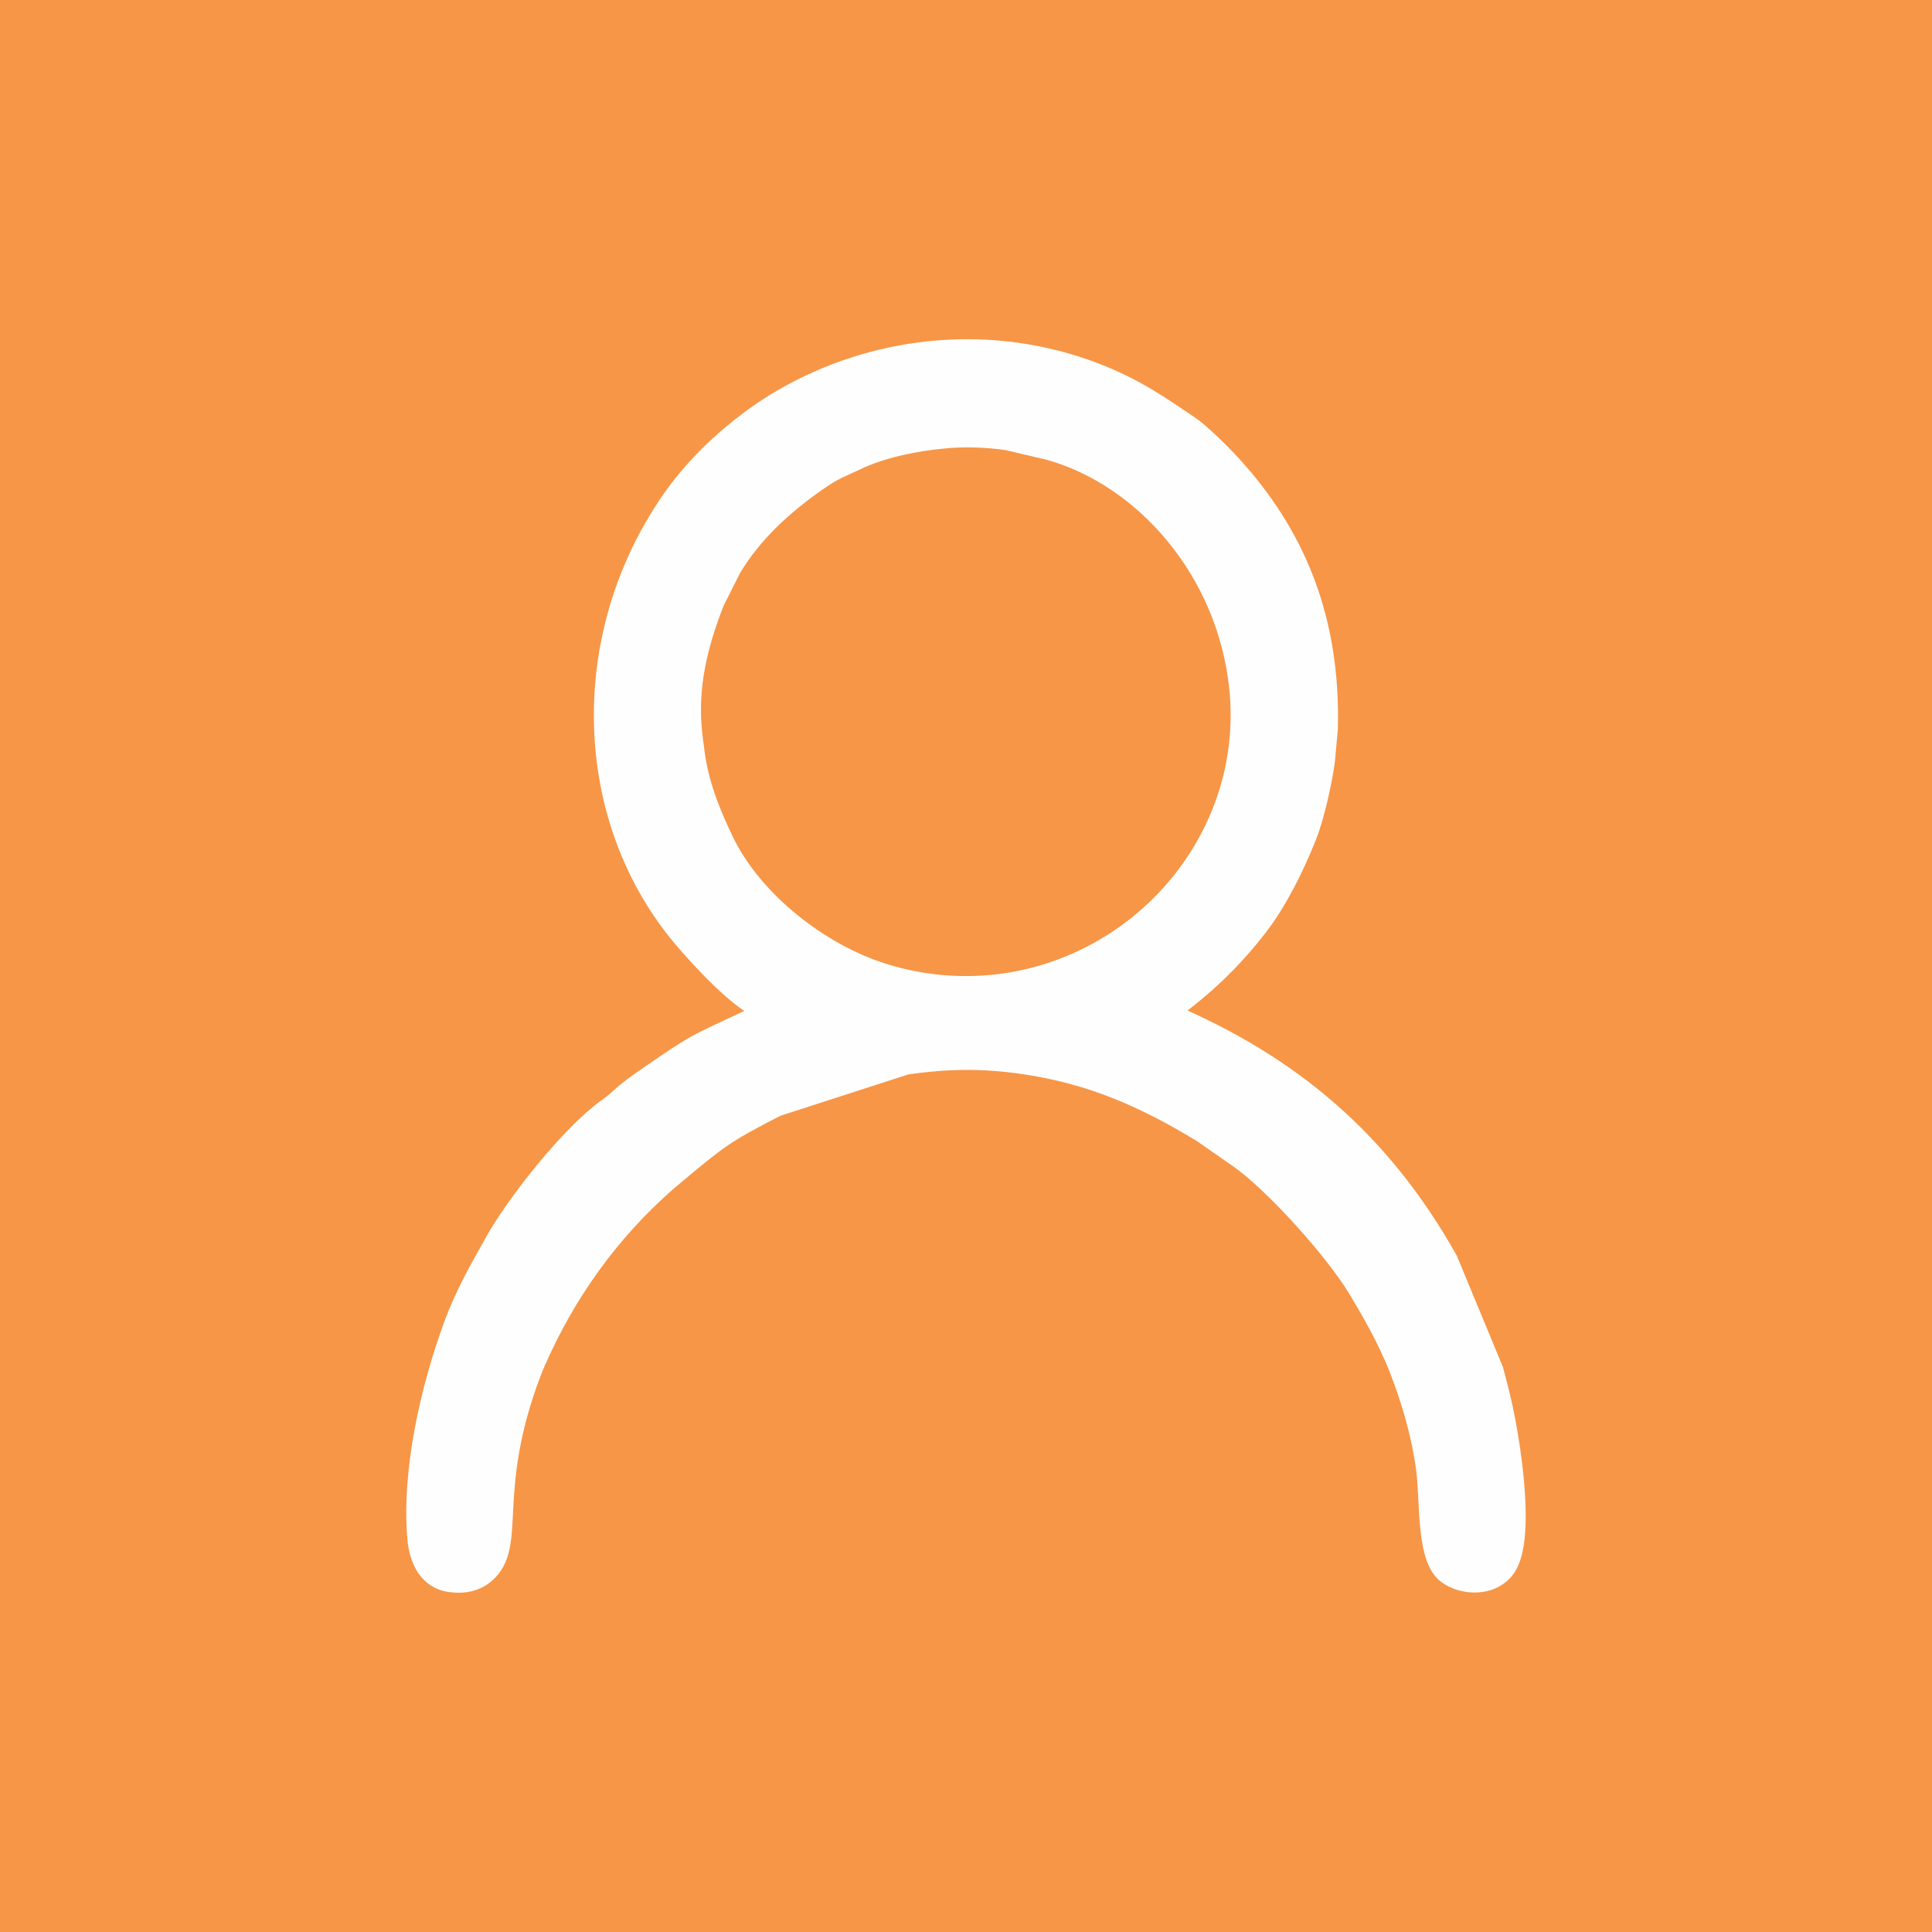<?xml version="1.0" encoding="UTF-8"?>
<!DOCTYPE svg PUBLIC "-//W3C//DTD SVG 1.1//EN" "http://www.w3.org/Graphics/SVG/1.1/DTD/svg11.dtd">
<!-- Creator: CorelDRAW 2019 (64-Bit) -->
<svg xmlns="http://www.w3.org/2000/svg" xml:space="preserve" width="7.2mm" height="7.2mm" version="1.1" style="shape-rendering:geometricPrecision; text-rendering:geometricPrecision; image-rendering:optimizeQuality; fill-rule:evenodd; clip-rule:evenodd"
viewBox="0 0 720 720"
 xmlns:xlink="http://www.w3.org/1999/xlink">
 <defs>
  <style type="text/css">
   <![CDATA[
    .str0 {stroke:#FEFEFE;stroke-width:7.62;stroke-miterlimit:22.926}
    .fil0 {fill:#F79647}
    .fil1 {fill:#FEFEFE}
   ]]>
  </style>
 </defs>
 <g id="Layer_x0020_1">
  <rect class="fil0" x="-21" y="-21" width="762" height="762"/>
  <path class="fil1 str0" d="M351.74 163.32c6.87,-0.64 15.25,-0.55 23.62,0.65l15.83 3.72c35.76,10.1 66.24,45.29 70.72,88.69 5.77,55.97 -37.02,105.75 -92.95,110.79 -15.79,1.42 -31.37,-1.03 -44.62,-6 -21.53,-8.07 -44.45,-26.33 -54.77,-47.88 -5.17,-10.81 -9.49,-21.69 -10.91,-33.82l-0.67 -5.13c-2.22,-18.88 2.35,-35.24 8.24,-50.28l6.3 -12.47c7.81,-13.06 19.22,-23.42 31.41,-31.99 2.61,-1.83 5.03,-3.43 7.9,-4.86l7.19 -3.32c9.34,-4.52 21.82,-7.08 32.71,-8.1zm83.74 214.32c2.68,-3.26 17.11,-11.56 33.19,-32.4 7.28,-9.45 13.59,-22.07 18.24,-33.81 2.86,-7.2 5.72,-20.16 6.75,-27.78l1.11 -12.01c1.04,-39.82 -11.37,-72.12 -37.24,-99.7 -2.66,-2.85 -10.25,-10.46 -14.5,-13.31 -9.91,-6.64 -20.03,-13.99 -35.74,-19.9 -36.89,-13.88 -78.06,-10.57 -112.78,8.43 -16.35,8.95 -32.97,23.19 -44,38.99 -35.82,51.38 -33.34,119.99 4.95,164.31 6.27,7.25 19.67,22.02 28.9,25.8 -1.23,1.98 -1.09,1.92 -3.99,3.29 -21.75,10.23 -19.76,8.58 -40.91,23.21 -7.8,5.4 -8.35,7.03 -12.87,10.23 -13.51,9.53 -33.97,35.27 -42.26,50.13 -5.42,9.72 -10.95,19.18 -15.26,30.98 -8.54,23.35 -15.54,53.59 -13.49,78.85 0.71,8.79 4.51,15.49 12.11,16.57 5.09,0.73 9.57,-0.2 13.07,-3.23 12.17,-10.49 0,-29.98 17.24,-75.18 1.01,-2.63 2.41,-5.71 3.68,-8.43 11.83,-25.27 28.86,-47.68 50.13,-65.32 15.8,-13.11 17.92,-15.02 37.55,-25.07l48.36 -15.64c15.28,-2.16 28.19,-2.41 43.68,-0.16 25.3,3.67 45.24,12.48 66.82,25.62l13.64 9.51c13.01,9.14 35.55,34.18 44.18,48.49 4.4,7.29 11.12,18.67 15.63,30.38 4.34,11.24 8.01,23.57 9.8,36.4 1.66,11.92 0.03,32.45 7.2,39 4.61,4.2 15.59,6.17 21.73,-0.86 8.48,-9.73 2.35,-45.94 0.5,-55.73 -1.23,-6.53 -2.72,-12.19 -4.42,-18.61l-17.03 -41.11c-24.83,-44.15 -58.27,-72.5 -103.97,-91.94z"/>
 </g>
</svg>
